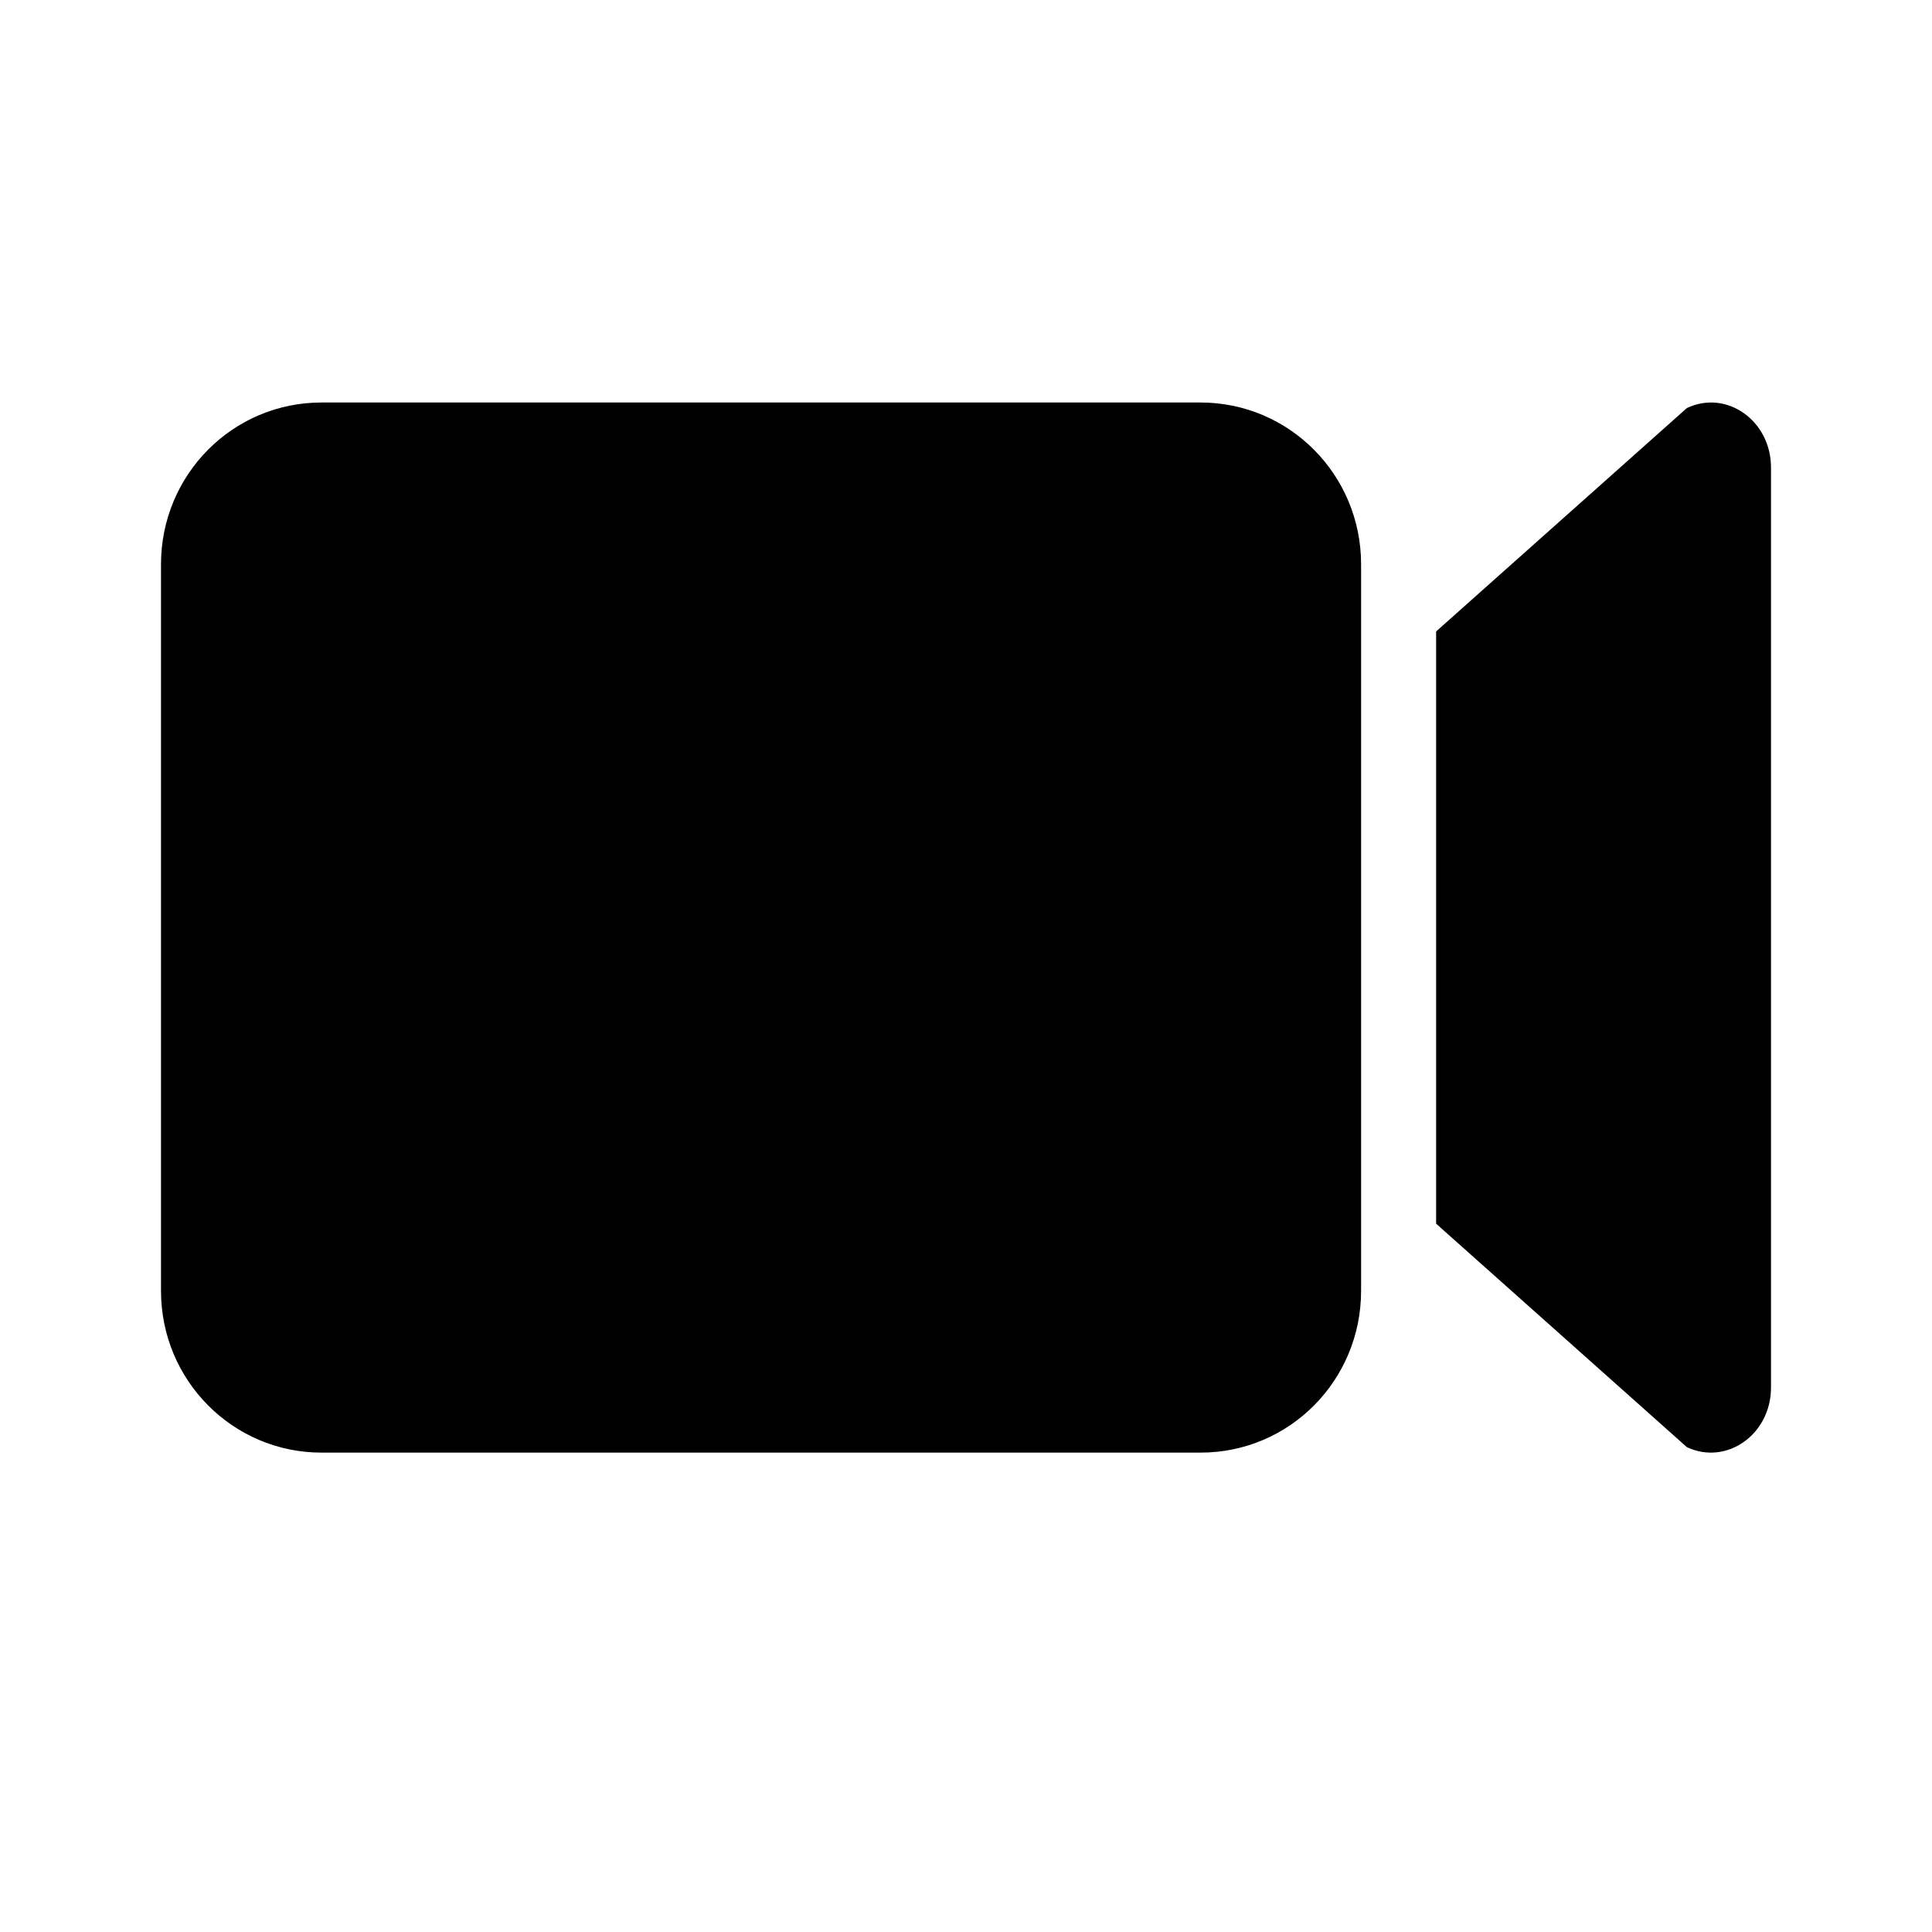 <?xml version="1.0" encoding="UTF-8" standalone="no"?>
<svg width="24px" height="24px" viewBox="0 0 24 24" version="1.1" xmlns="http://www.w3.org/2000/svg" xmlns:xlink="http://www.w3.org/1999/xlink">
    <!-- Generator: Sketch 44.1 (41455) - http://www.bohemiancoding.com/sketch -->
    <title>video-f</title>
    <desc>Created with Sketch.</desc>
    <defs></defs>
    <g id="PDS" stroke="none" stroke-width="1" fill="none" fill-rule="evenodd">
        <g id="video-f" fill="#000000">
            <path d="M20.955,17.977 L17.84,15.201 L17.84,7.844 L20.955,5.069 C21.448,4.835 22,5.226 22,5.807 L22,17.237 C22,17.819 21.448,18.209 20.955,17.977 Z M2,7.01 C2,5.9 2.888,5 3.995,5 L14.913,5 C16.015,5 16.908,5.897 16.908,7.01 L16.908,16.035 C16.908,17.145 16.021,18.045 14.913,18.045 L3.995,18.045 C2.893,18.045 2,17.148 2,16.035 L2,7.01 Z" id="Video"></path>
        </g>
    </g>
</svg>